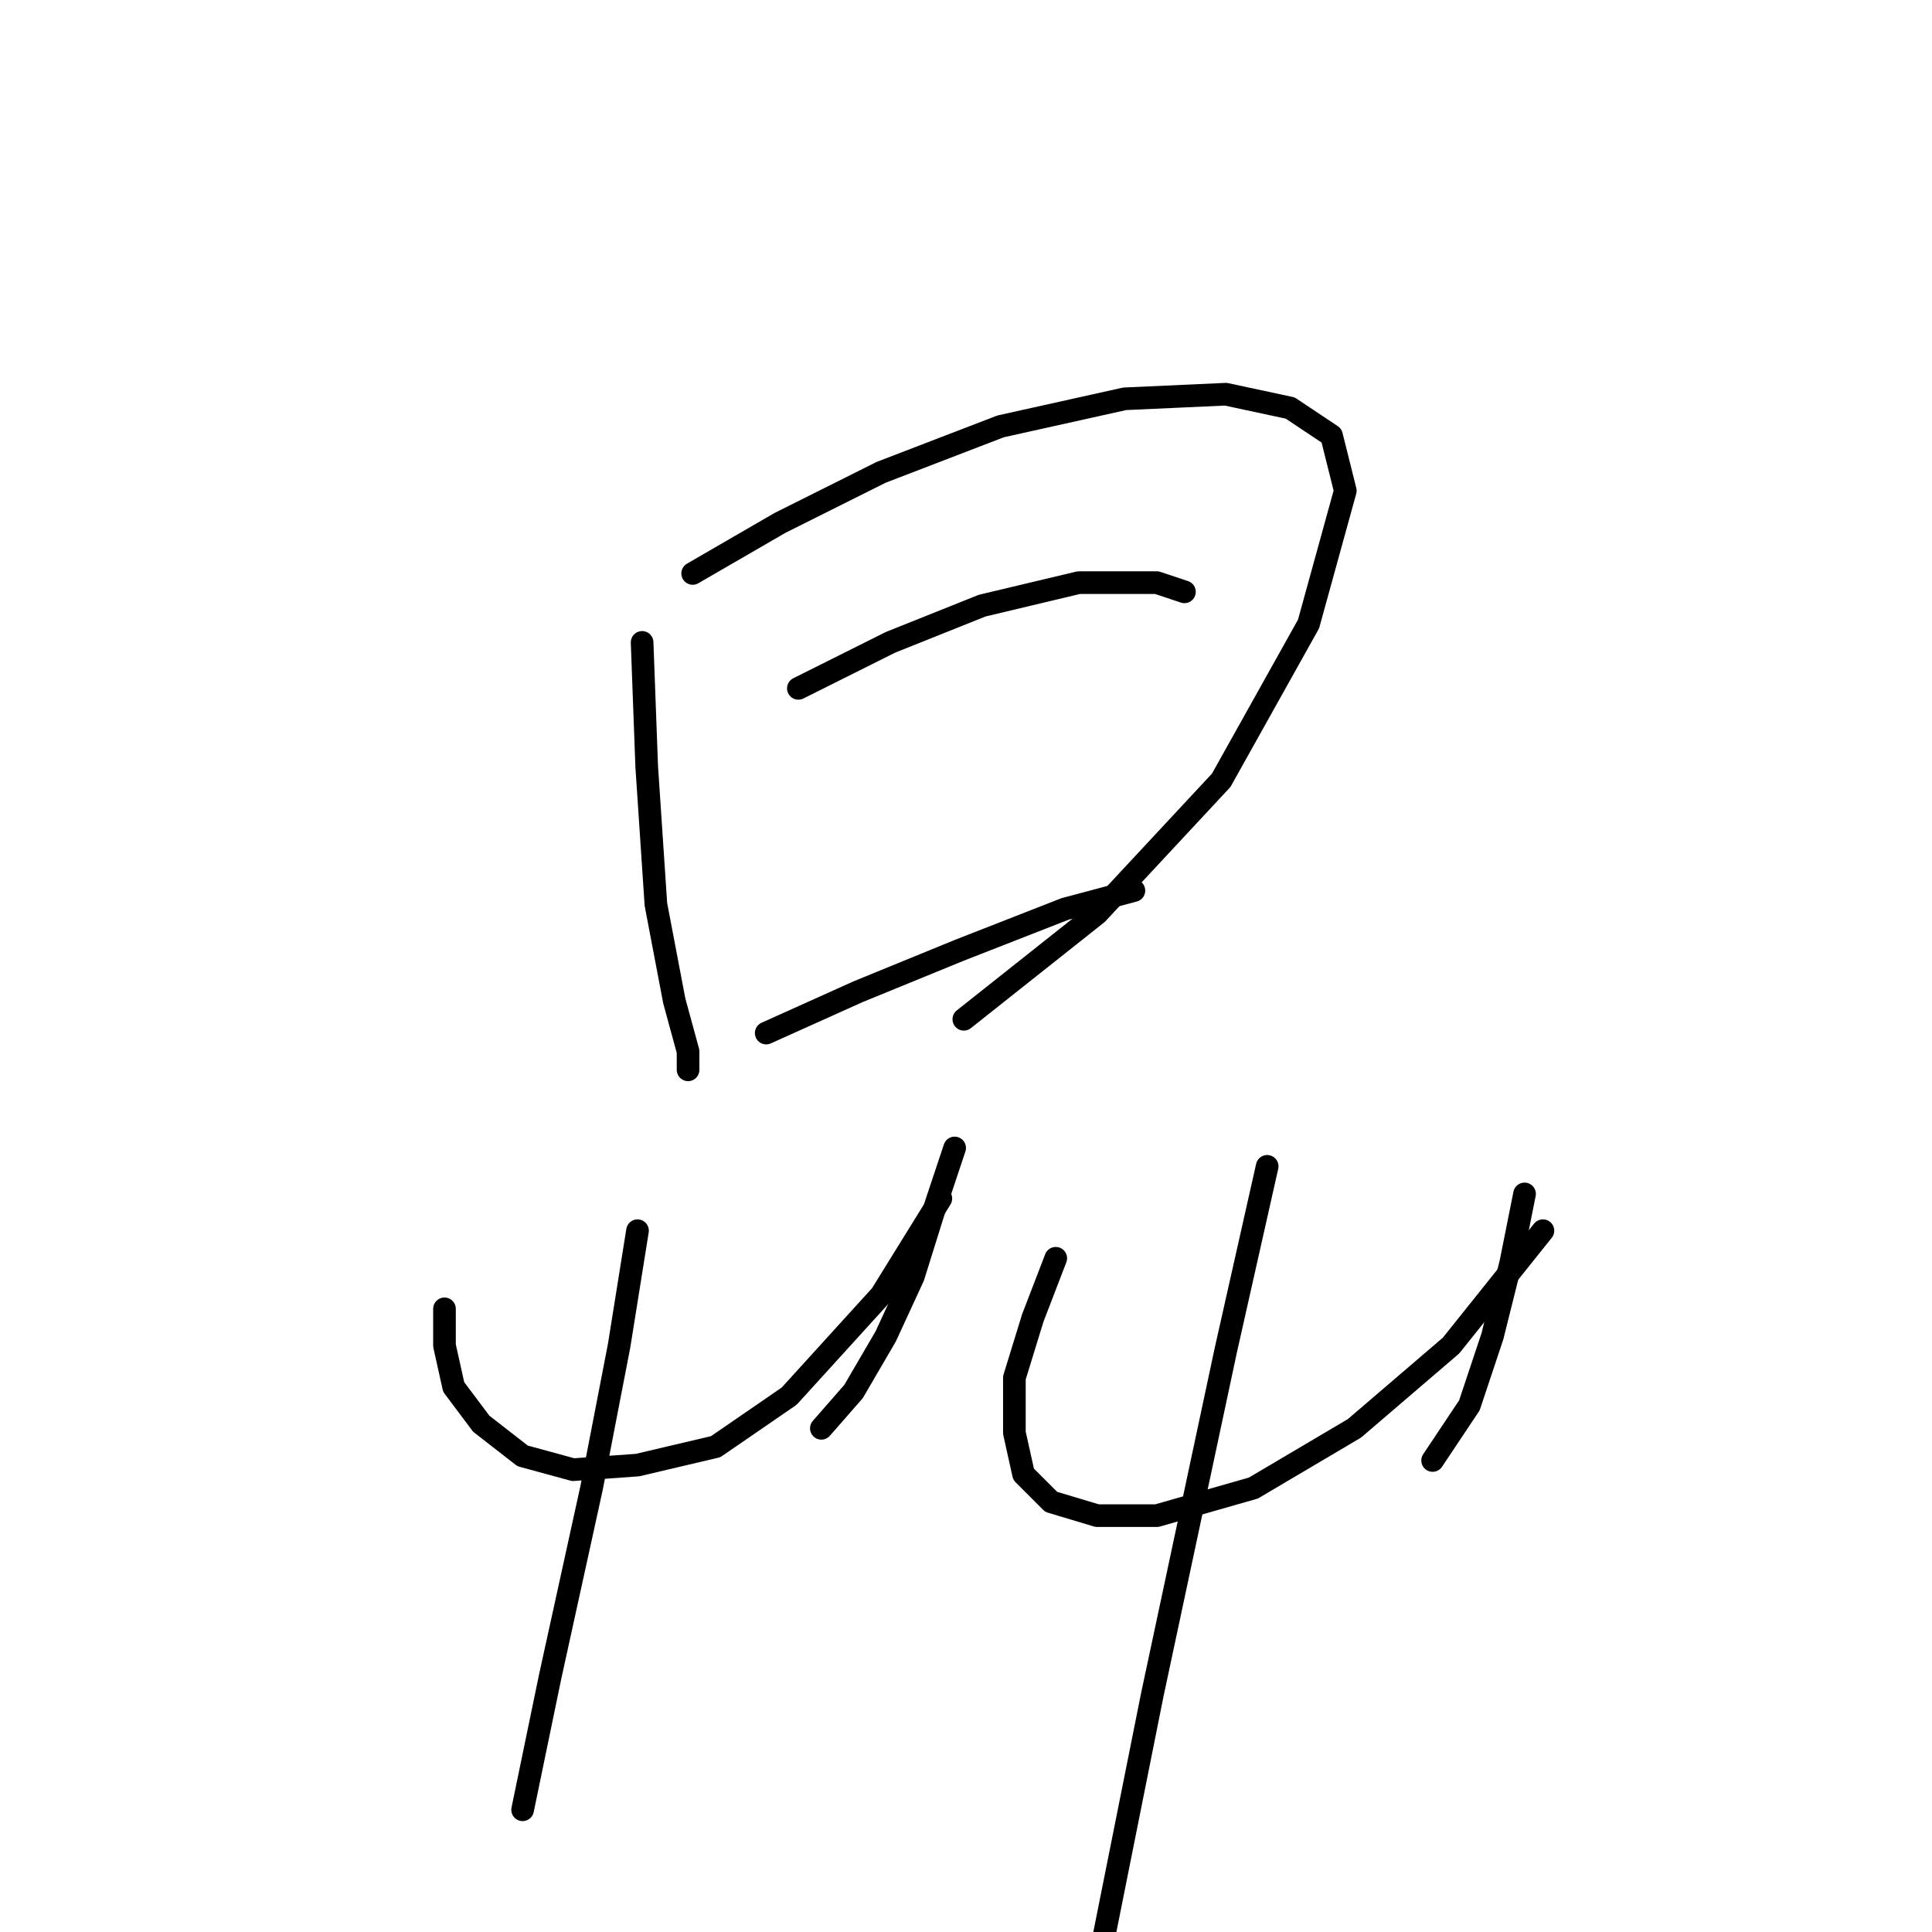<?xml version="1.0" standalone="no"?>
    <svg width="256" height="256" xmlns="http://www.w3.org/2000/svg" version="1.1">
    <polyline stroke="black" stroke-width="3" stroke-linecap="round" fill="transparent" stroke-linejoin="round" points="85.083 85.121 85.692 101.564 86.91 119.834 89.346 132.623 91.173 139.322 91.173 141.758 91.173 141.758 " />
        <polyline stroke="black" stroke-width="3" stroke-linecap="round" fill="transparent" stroke-linejoin="round" points="91.782 75.986 103.353 69.287 116.751 62.588 132.585 56.498 149.028 52.844 162.426 52.235 170.952 54.062 176.432 57.716 178.26 65.024 173.388 82.685 161.817 103.391 145.374 121.052 127.713 135.059 127.713 135.059 " />
        <polyline stroke="black" stroke-width="3" stroke-linecap="round" fill="transparent" stroke-linejoin="round" points="105.789 91.211 117.969 85.121 130.149 80.249 142.938 77.204 153.291 77.204 156.945 78.422 156.945 78.422 " />
        <polyline stroke="black" stroke-width="3" stroke-linecap="round" fill="transparent" stroke-linejoin="round" points="101.526 136.886 113.706 131.405 127.104 125.924 141.111 120.443 150.246 118.007 150.246 118.007 " />
        <polyline stroke="black" stroke-width="3" stroke-linecap="round" fill="transparent" stroke-linejoin="round" points="58.896 173.426 58.896 178.298 60.114 183.779 63.768 188.65 69.249 192.913 75.948 194.74 84.474 194.131 94.827 191.695 104.571 184.996 116.751 171.599 124.668 158.81 124.668 158.81 " />
        <polyline stroke="black" stroke-width="3" stroke-linecap="round" fill="transparent" stroke-linejoin="round" points="126.495 152.111 124.059 159.419 121.014 169.163 117.36 177.08 113.097 184.388 108.834 189.259 108.834 189.259 " />
        <polyline stroke="black" stroke-width="3" stroke-linecap="round" fill="transparent" stroke-linejoin="round" points="84.474 163.073 82.038 178.298 78.384 197.176 72.903 222.145 69.249 239.806 69.249 239.806 " />
        <polyline stroke="black" stroke-width="3" stroke-linecap="round" fill="transparent" stroke-linejoin="round" points="139.893 166.727 136.848 174.644 134.412 182.561 134.412 189.868 135.63 195.349 139.284 199.003 145.374 200.83 153.291 200.83 166.08 197.176 179.477 189.259 192.266 178.298 204.446 163.073 204.446 163.073 " />
        <polyline stroke="black" stroke-width="3" stroke-linecap="round" fill="transparent" stroke-linejoin="round" points="202.01 158.201 200.183 167.336 197.747 177.08 194.702 186.215 189.83 193.522 189.83 193.522 " />
        <polyline stroke="black" stroke-width="3" stroke-linecap="round" fill="transparent" stroke-linejoin="round" points="167.907 154.547 162.426 178.907 152.682 224.581 145.983 258.076 145.983 258.076 " />
        </svg>